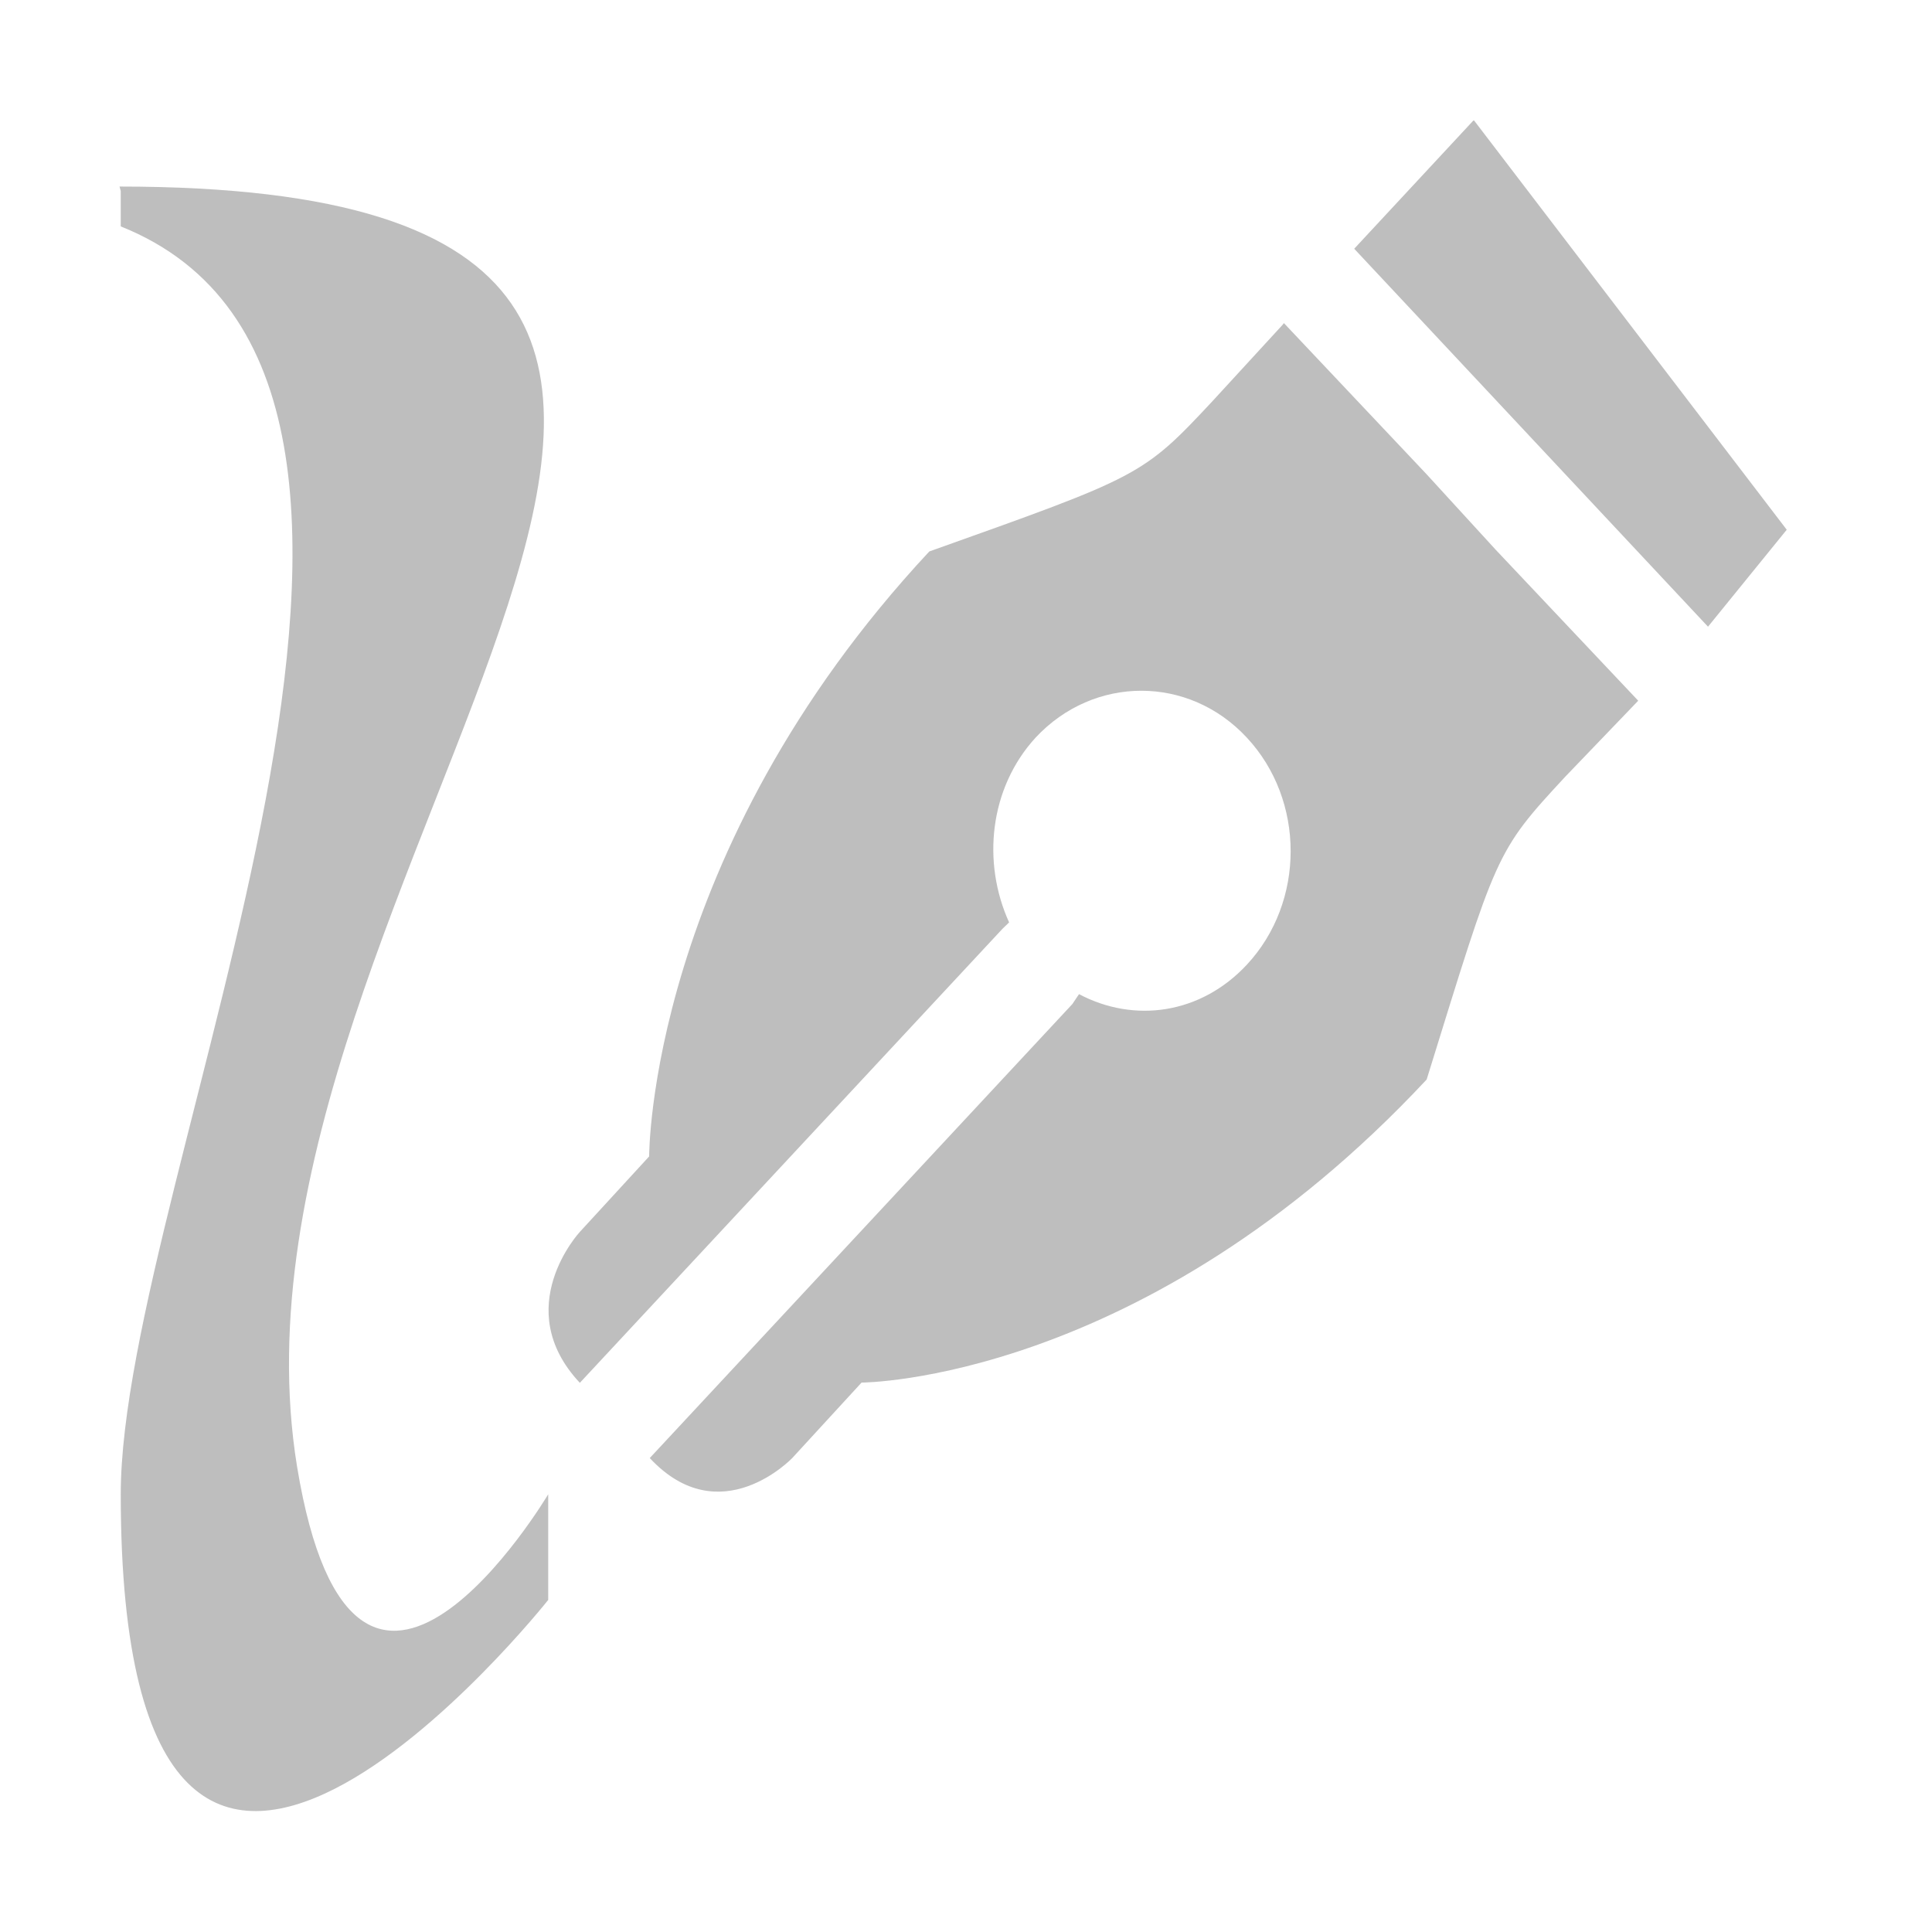 <?xml version="1.0" encoding="UTF-8"?>
<svg width="16" height="16" version="1.1" xmlns="http://www.w3.org/2000/svg">
 <path d="m12.2 1-0.985 1.06 2.93 3.13 0.652-0.803-2.59-3.39zm-11.2 0.582v0.293c3.2 1.28 0 7.88 0 10.5 0 5.34 3.54 0.875 3.54 0.875v-0.875s-1.6 2.69-2.08-0.23c-0.796-4.89 5.94-10.6-1.47-10.6zm9.62 1.11-0.574 0.625c-0.584 0.626-0.602 0.627-2.35 1.25-2.33 2.5-2.32 5.01-2.32 5.01l-0.574 0.625s-0.583 0.628 0 1.25l3.5-3.76 0.055-0.053c-0.225-0.495-0.165-1.11 0.219-1.53 0.483-0.518 1.27-0.518 1.75 0 0.483 0.518 0.484 1.36 0 1.88-0.383 0.411-0.933 0.486-1.39 0.244l-0.055 0.082-3.5 3.76c0.583 0.626 1.18 0 1.18 0l0.574-0.625s2.34-3e-3 4.68-2.51c0.583-1.88 0.565-1.88 1.15-2.51l0.602-0.627-1.18-1.25-0.574-0.627-1.18-1.25z" fill="#bebebe"/>
</svg>
